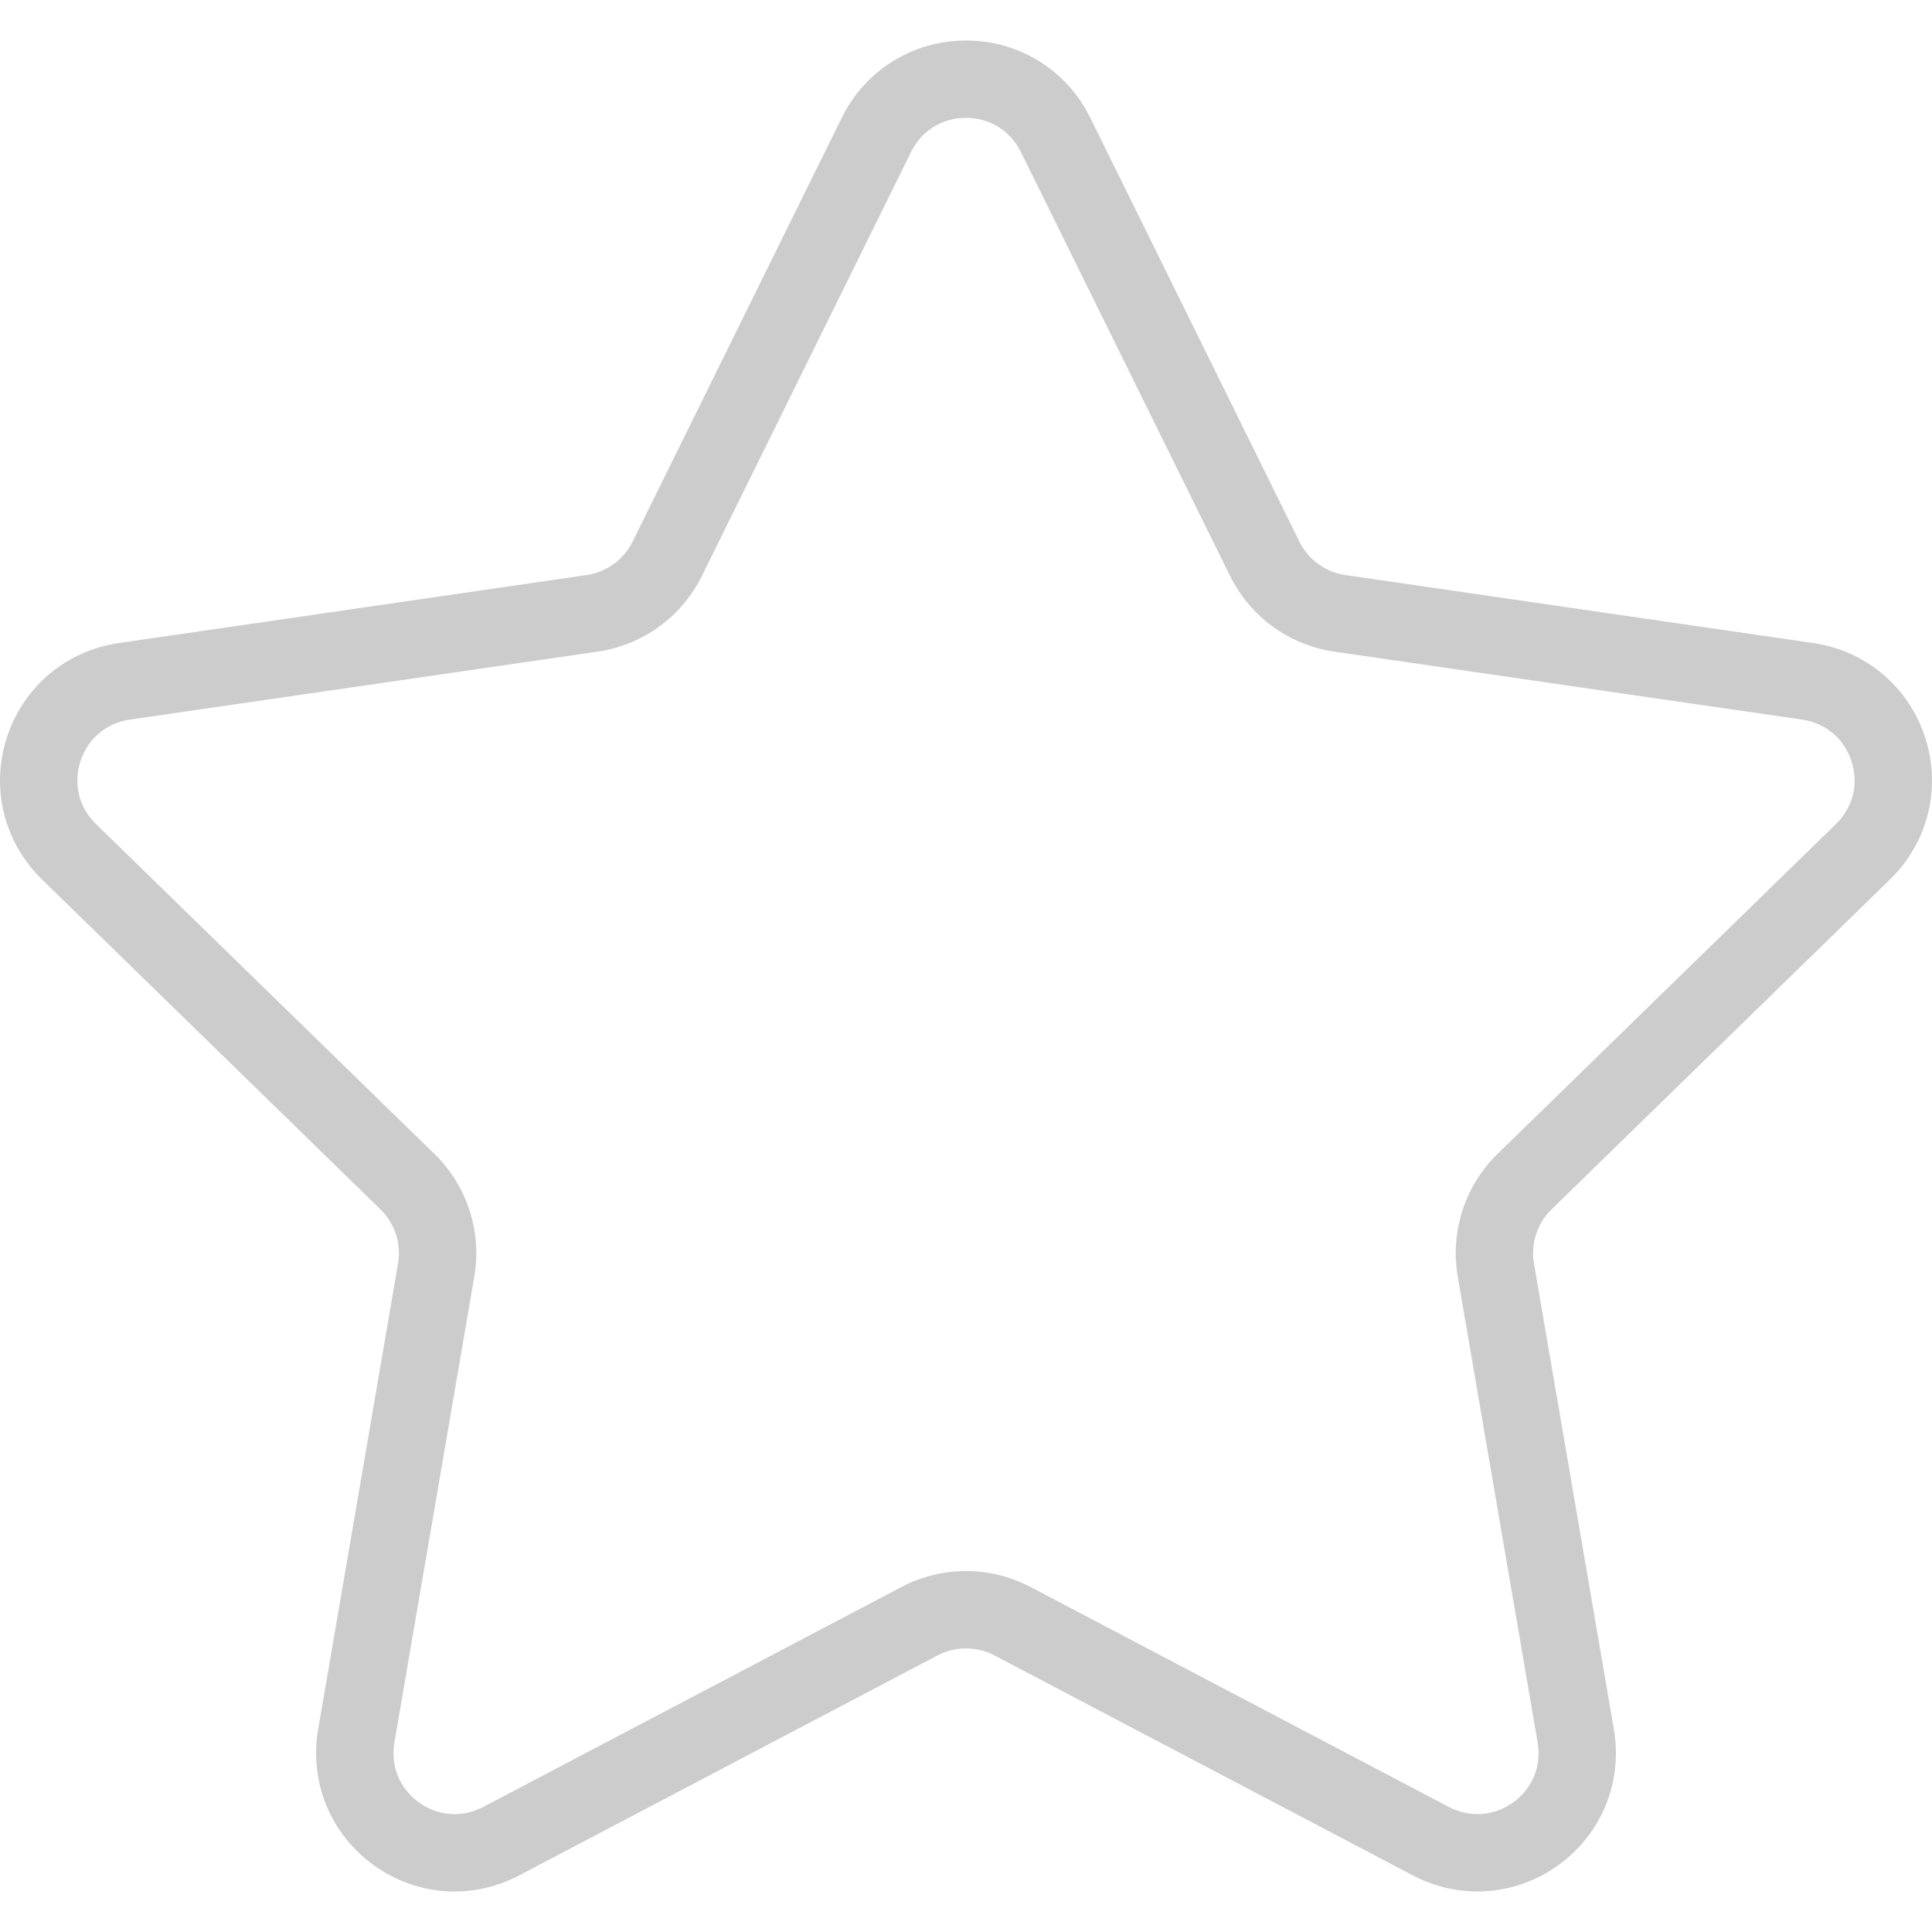 <?xml version="1.0" encoding="iso-8859-1"?>
<!-- Generator: Adobe Illustrator 19.0.0, SVG Export Plug-In . SVG Version: 6.00 Build 0)  -->
<svg xmlns="http://www.w3.org/2000/svg" xmlns:xlink="http://www.w3.org/1999/xlink" version="1.1" id="Capa_1" x="0px" y="0px" viewBox="0 0 49.94 49.94" style="enable-background:new 0 0 49.94 49.94;" xml:space="preserve" width="512px" height="512px">
<path d="M48.856,22.731c0.983-0.958,1.33-2.364,0.906-3.671c-0.425-1.307-1.532-2.24-2.892-2.438l-12.092-1.757  c-0.515-0.075-0.96-0.398-1.19-0.865L28.182,3.043c-0.607-1.231-1.839-1.996-3.212-1.996c-1.372,0-2.604,0.765-3.211,1.996  L16.352,14c-0.23,0.467-0.676,0.79-1.191,0.865L3.069,16.623C1.71,16.82,0.603,17.753,0.178,19.06  c-0.424,1.307-0.077,2.713,0.906,3.671l8.749,8.528c0.373,0.364,0.544,0.888,0.456,1.4L8.224,44.702  c-0.232,1.353,0.313,2.694,1.424,3.502c1.11,0.809,2.555,0.914,3.772,0.273l10.814-5.686c0.461-0.242,1.011-0.242,1.472,0  l10.815,5.686c0.528,0.278,1.1,0.415,1.669,0.415c0.739,0,1.475-0.231,2.103-0.688c1.111-0.808,1.656-2.149,1.424-3.502  L39.651,32.66c-0.088-0.513,0.083-1.036,0.456-1.4L48.856,22.731z M37.681,32.998l2.065,12.042c0.104,0.606-0.131,1.185-0.629,1.547  c-0.499,0.361-1.12,0.405-1.665,0.121l-10.815-5.687c-0.521-0.273-1.095-0.411-1.667-0.411s-1.145,0.138-1.667,0.412l-10.813,5.686  c-0.547,0.284-1.168,0.24-1.666-0.121c-0.498-0.362-0.732-0.94-0.629-1.547l2.065-12.042c0.199-1.162-0.186-2.348-1.03-3.17  L2.48,21.299c-0.441-0.43-0.591-1.036-0.4-1.621c0.19-0.586,0.667-0.988,1.276-1.077l12.091-1.757  c1.167-0.169,2.176-0.901,2.697-1.959l5.407-10.957c0.272-0.552,0.803-0.881,1.418-0.881c0.616,0,1.146,0.329,1.419,0.881  l5.407,10.957c0.521,1.058,1.529,1.79,2.696,1.959l12.092,1.757c0.609,0.089,1.086,0.491,1.276,1.077  c0.19,0.585,0.041,1.191-0.4,1.621l-8.749,8.528C37.866,30.65,37.481,31.835,37.681,32.998z" fill="#cccccc"/>
<g>
</g>
<g>
</g>
<g>
</g>
<g>
</g>
<g>
</g>
<g>
</g>
<g>
</g>
<g>
</g>
<g>
</g>
<g>
</g>
<g>
</g>
<g>
</g>
<g>
</g>
<g>
</g>
<g>
</g>
</svg>
